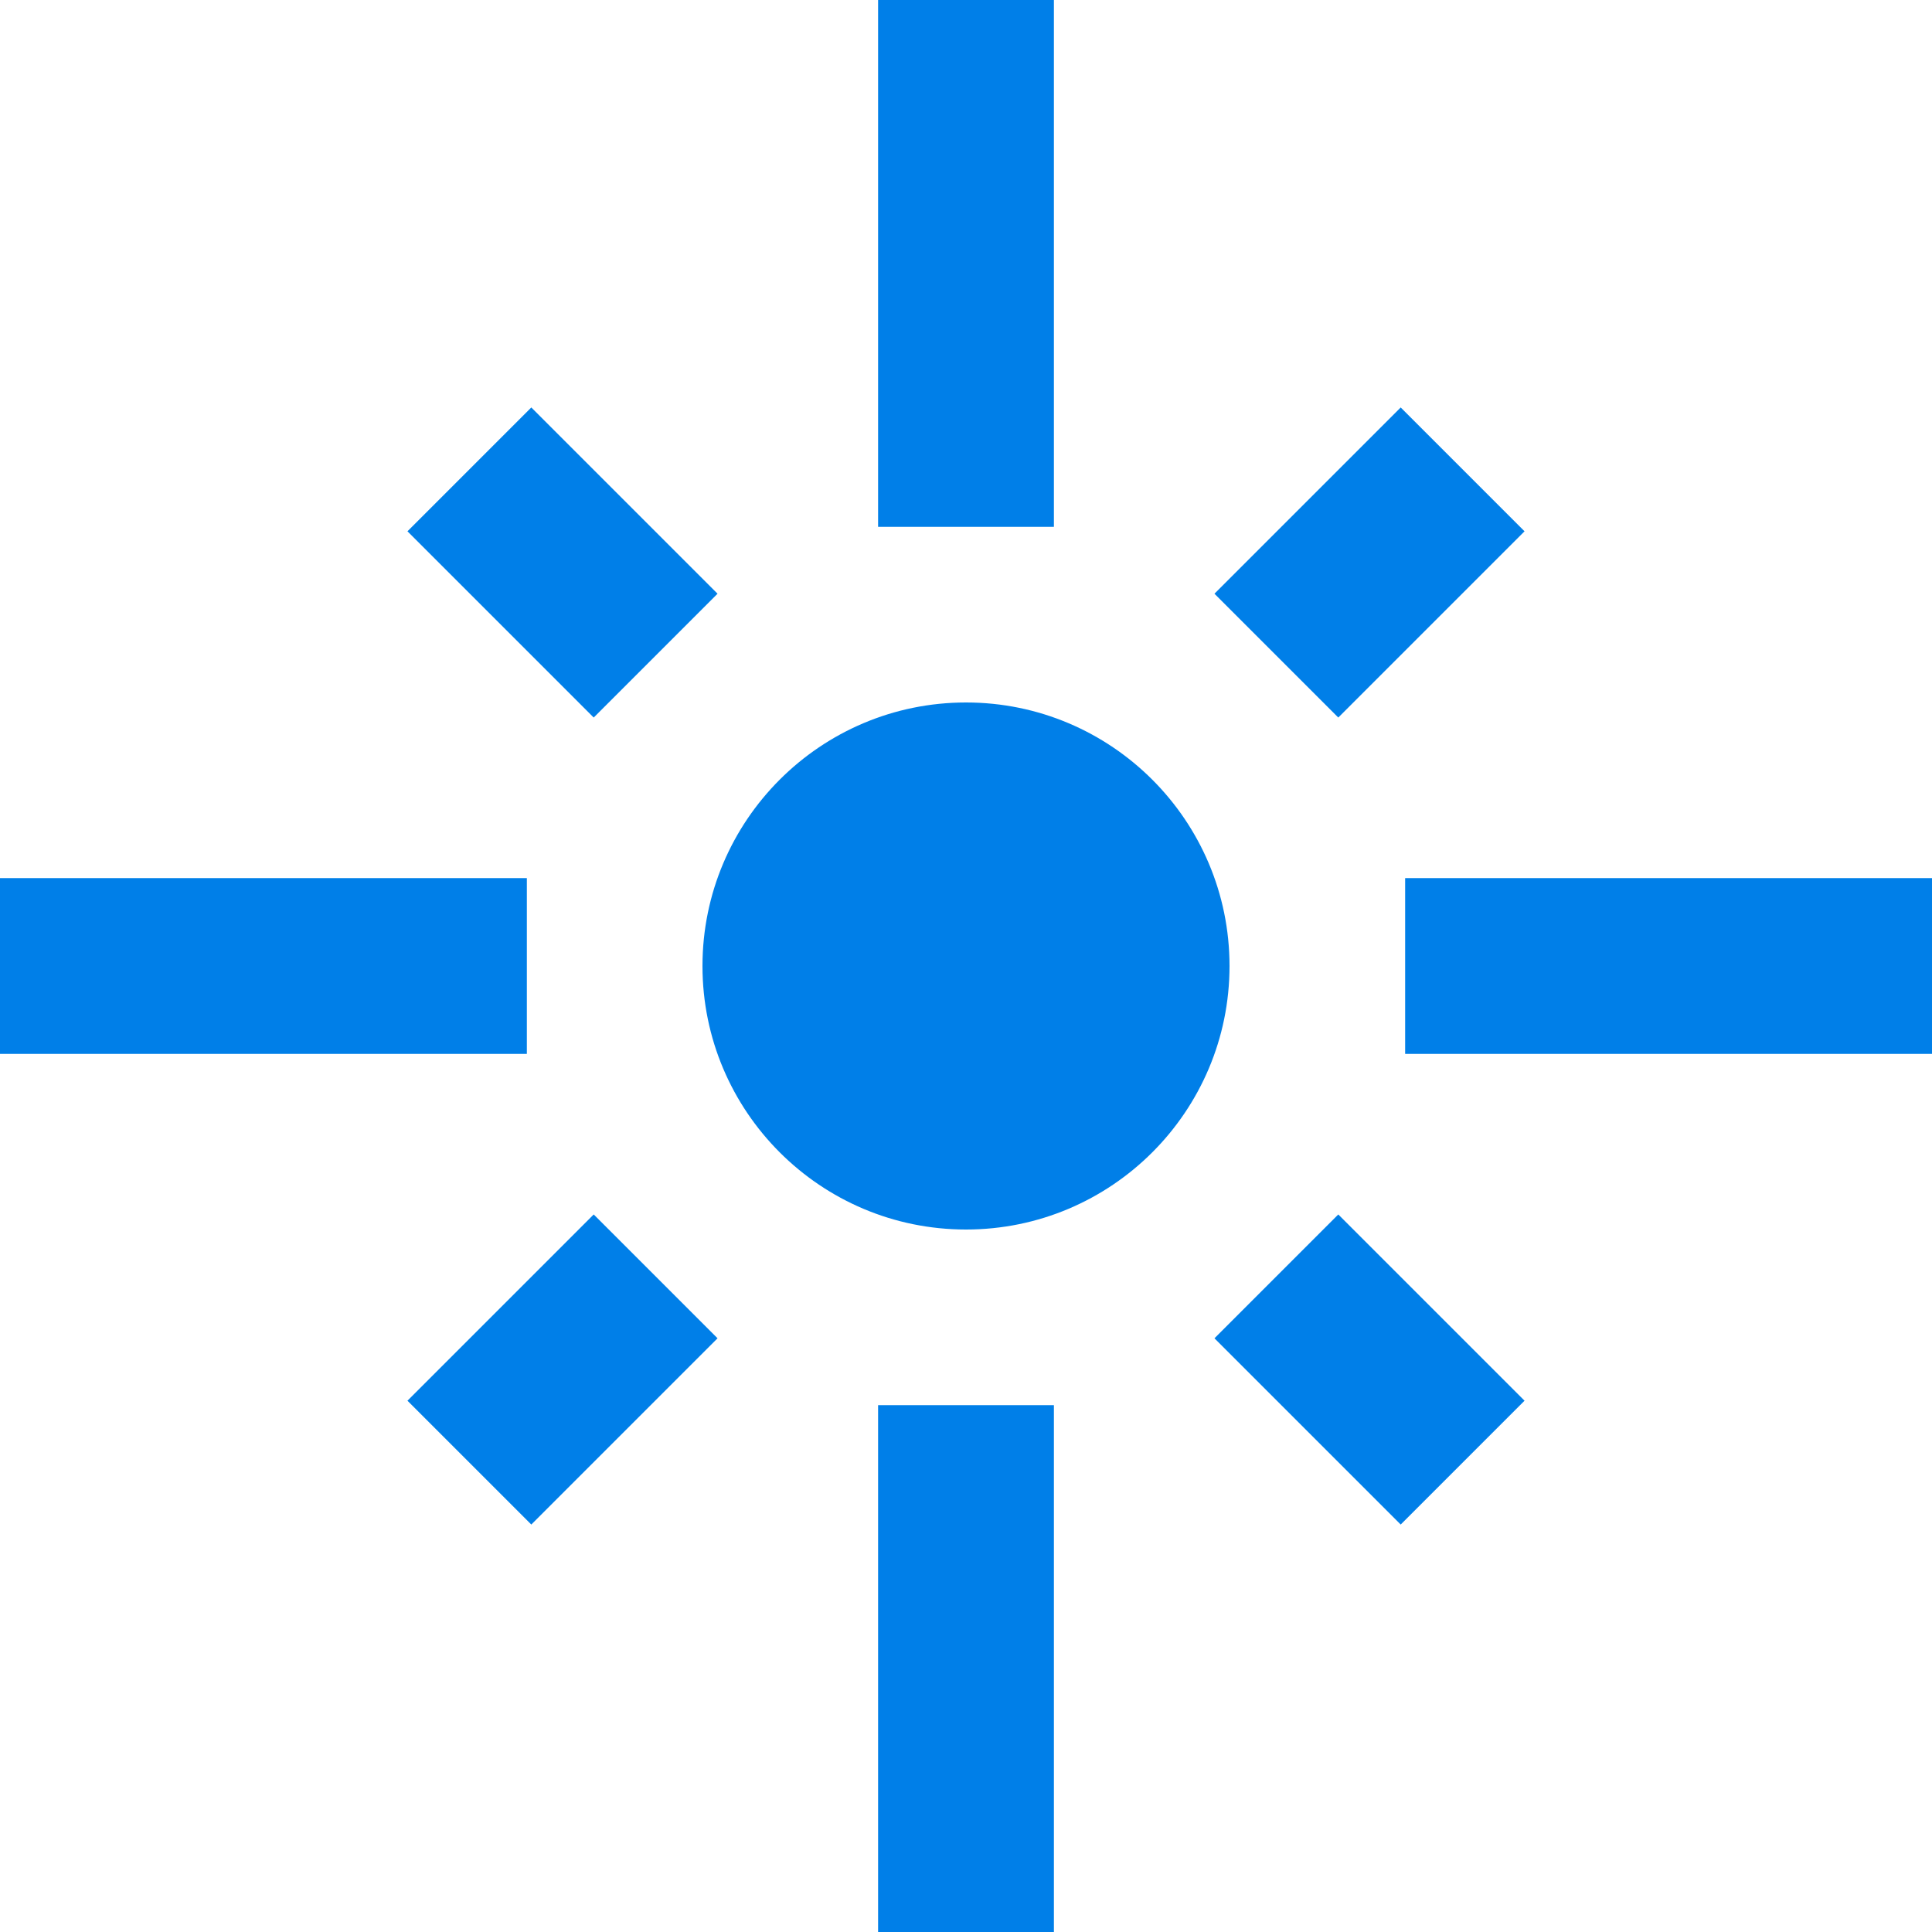 <svg width="10" height="10" viewBox="0 0 10 10" fill="none" xmlns="http://www.w3.org/2000/svg">
<path fill-rule="evenodd" clip-rule="evenodd" d="M4.545 0H5.455V2.727H4.545V0ZM3.714 3.073L2.75 2.109L2.109 2.75L3.073 3.714L3.714 3.073ZM2.727 4.545H0V5.455H2.727V4.545ZM7.891 2.75L7.25 2.109L6.286 3.073L6.927 3.714L7.891 2.75ZM7.273 4.545H10V5.455H7.273V4.545ZM5 3.636C4.247 3.636 3.636 4.247 3.636 5C3.636 5.753 4.247 6.364 5 6.364C5.753 6.364 6.364 5.753 6.364 5C6.364 4.247 5.753 3.636 5 3.636ZM7.25 7.891L6.286 6.927L6.927 6.286L7.891 7.25L7.25 7.891ZM2.109 7.25L2.75 7.891L3.714 6.927L3.073 6.286L2.109 7.25ZM5.455 7.273V10H4.545V7.273H5.455Z" fill="#007FE8"/>
</svg>
